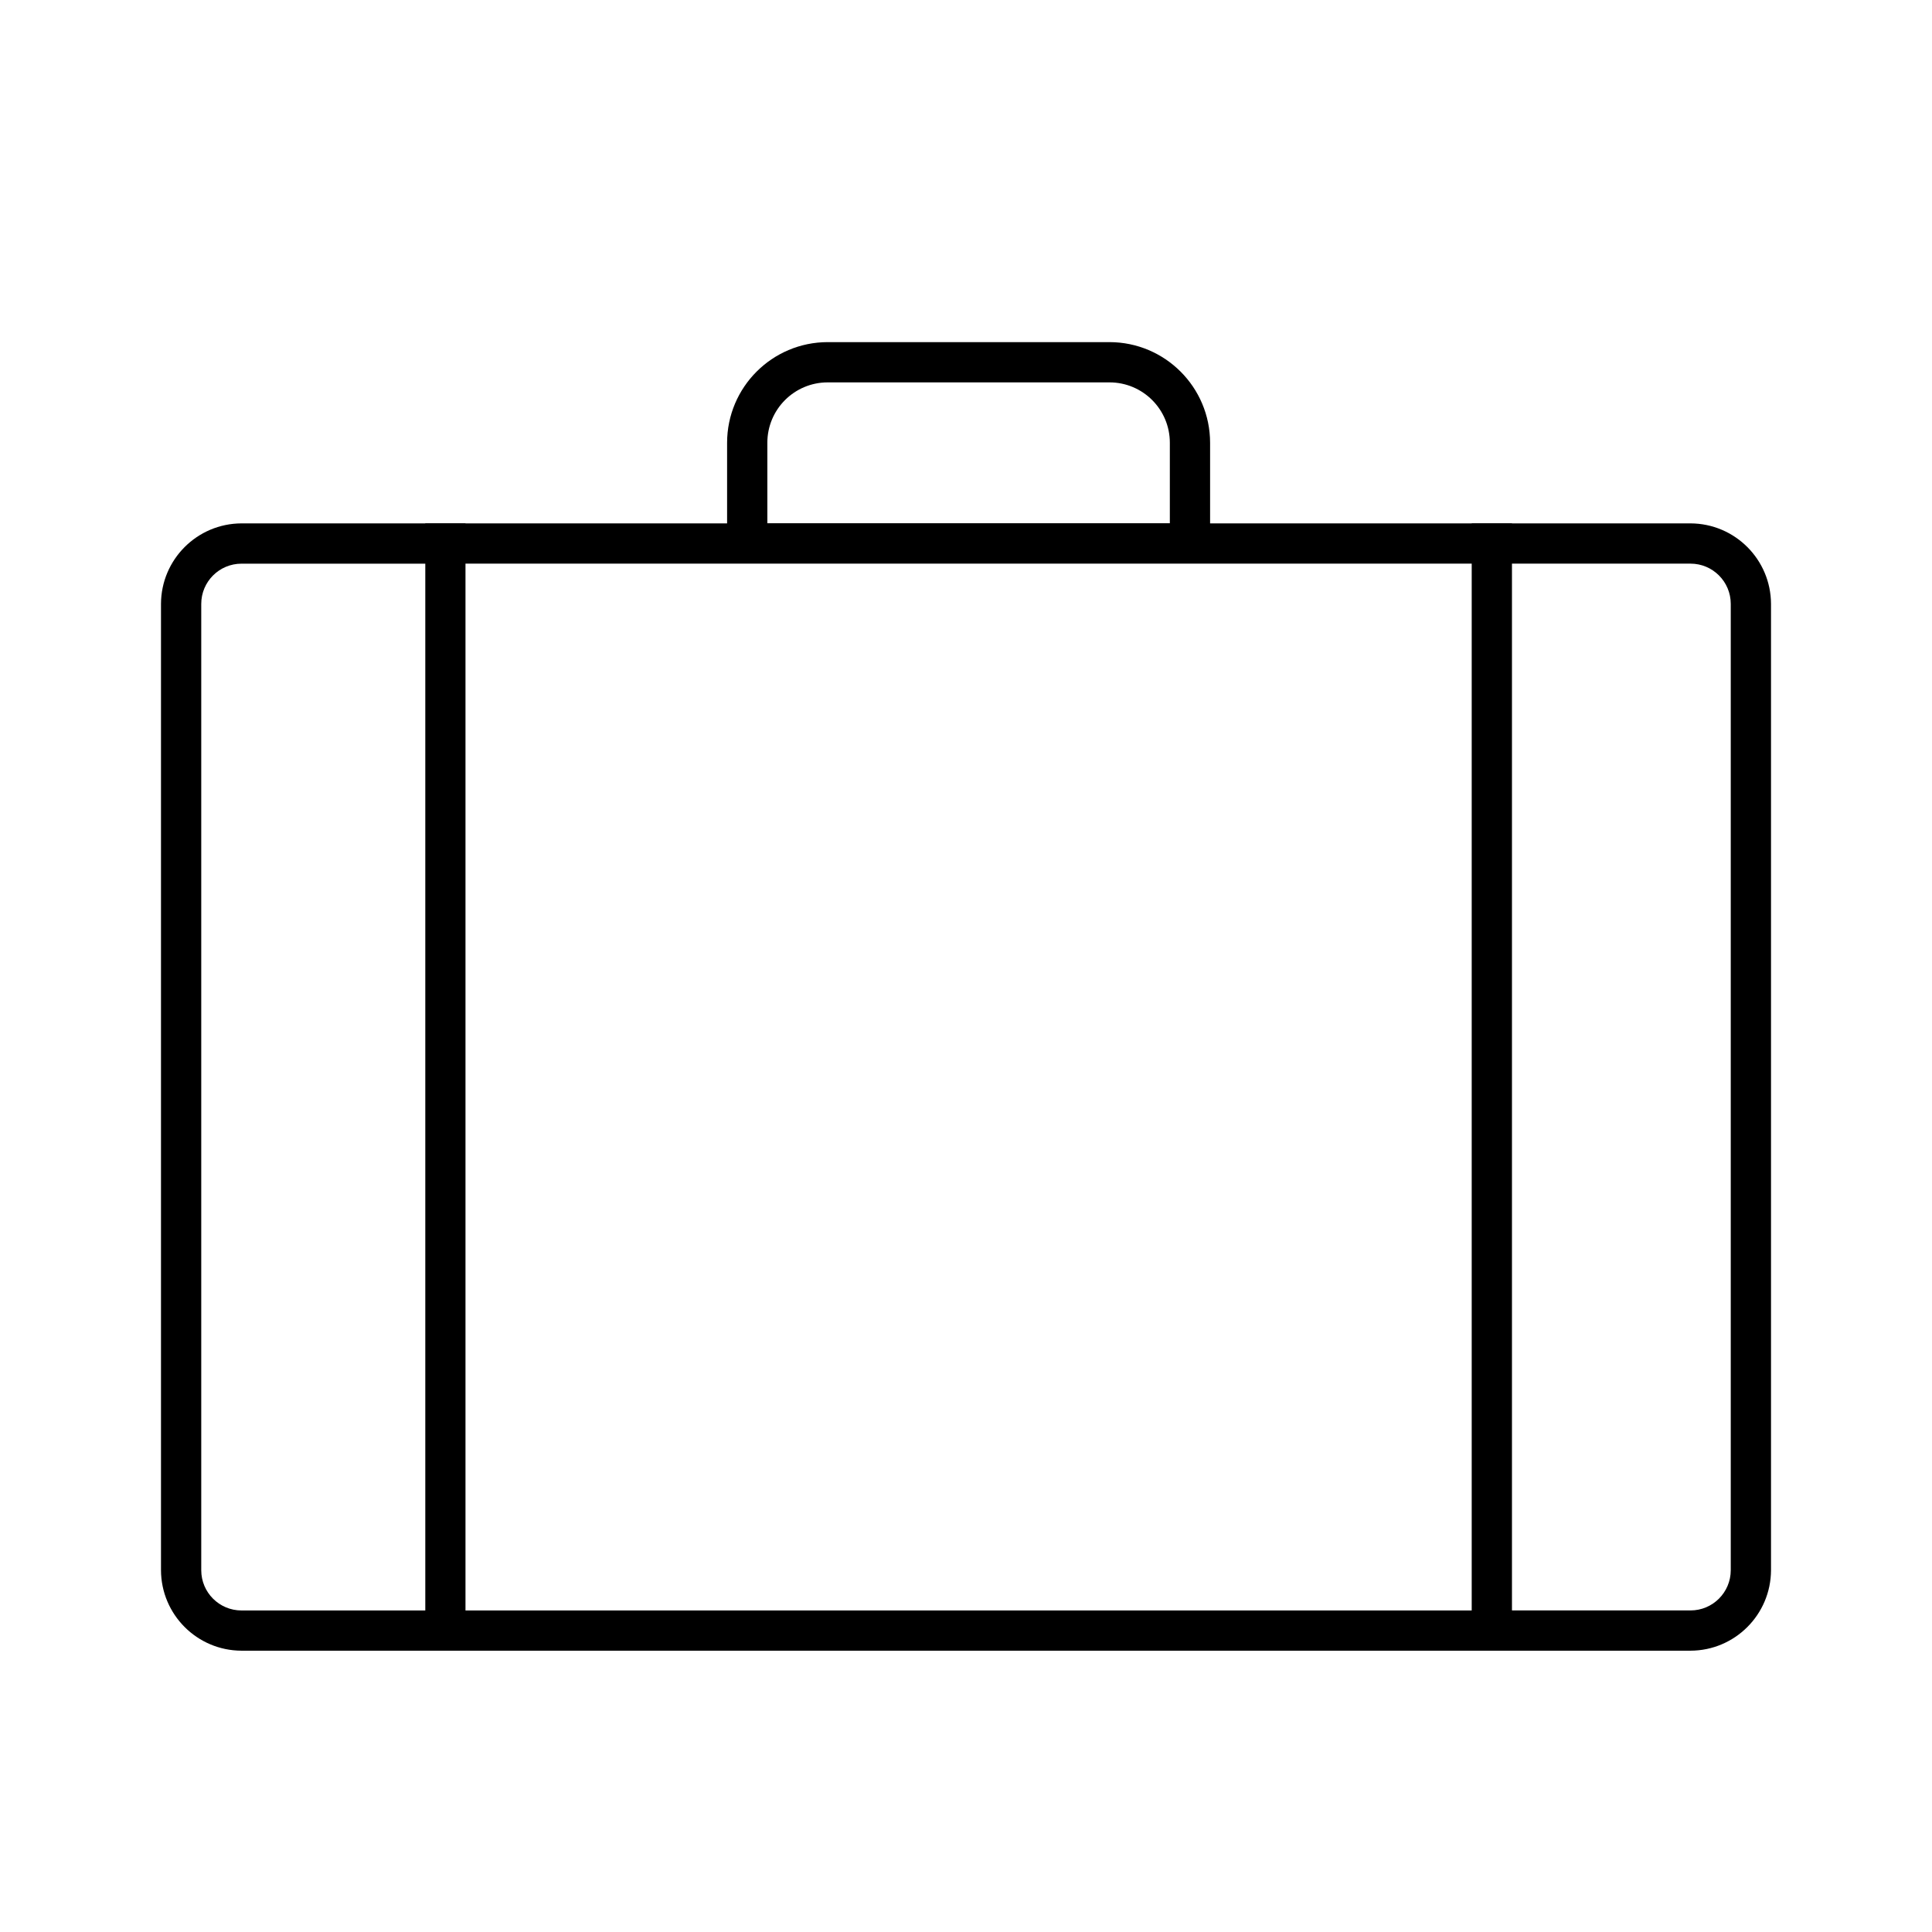 <svg width="61" height="61" xmlns="http://www.w3.org/2000/svg" xmlns:xlink="http://www.w3.org/1999/xlink" xml:space="preserve" overflow="hidden"><g transform="translate(-308 -214)"><path d="M361.375 230.525 355.738 230.525 355.738 230.521 354.467 230.521 354.467 230.525 346.207 230.525 346.207 227.979C346.205 226.225 344.784 224.804 343.03 224.802L334.134 224.802C332.38 224.804 330.959 226.225 330.957 227.979L330.957 230.525 322.697 230.525 322.697 230.521 321.426 230.521 321.426 230.525 315.625 230.525C314.223 230.53 313.088 231.665 313.083 233.067L313.083 263.576C313.088 264.978 314.223 266.114 315.625 266.118L361.375 266.118C362.777 266.114 363.912 264.978 363.917 263.576L363.917 233.068C363.912 231.665 362.777 230.53 361.375 230.525ZM332.228 227.979C332.228 226.926 333.081 226.073 334.134 226.073L343.03 226.073C344.083 226.073 344.936 226.926 344.936 227.979L344.936 230.521 332.228 230.521ZM354.467 231.796 354.467 264.848 322.697 264.848 322.697 231.796ZM314.354 263.576 314.354 233.068C314.354 232.366 314.923 231.797 315.625 231.797L321.428 231.797 321.428 264.848 315.625 264.848C314.923 264.848 314.354 264.279 314.354 263.577 314.354 263.577 314.354 263.577 314.354 263.576ZM362.646 263.576C362.646 264.278 362.077 264.847 361.375 264.847L355.738 264.847 355.738 231.796 361.375 231.796C362.077 231.796 362.646 232.365 362.646 233.067Z"/></g></svg>